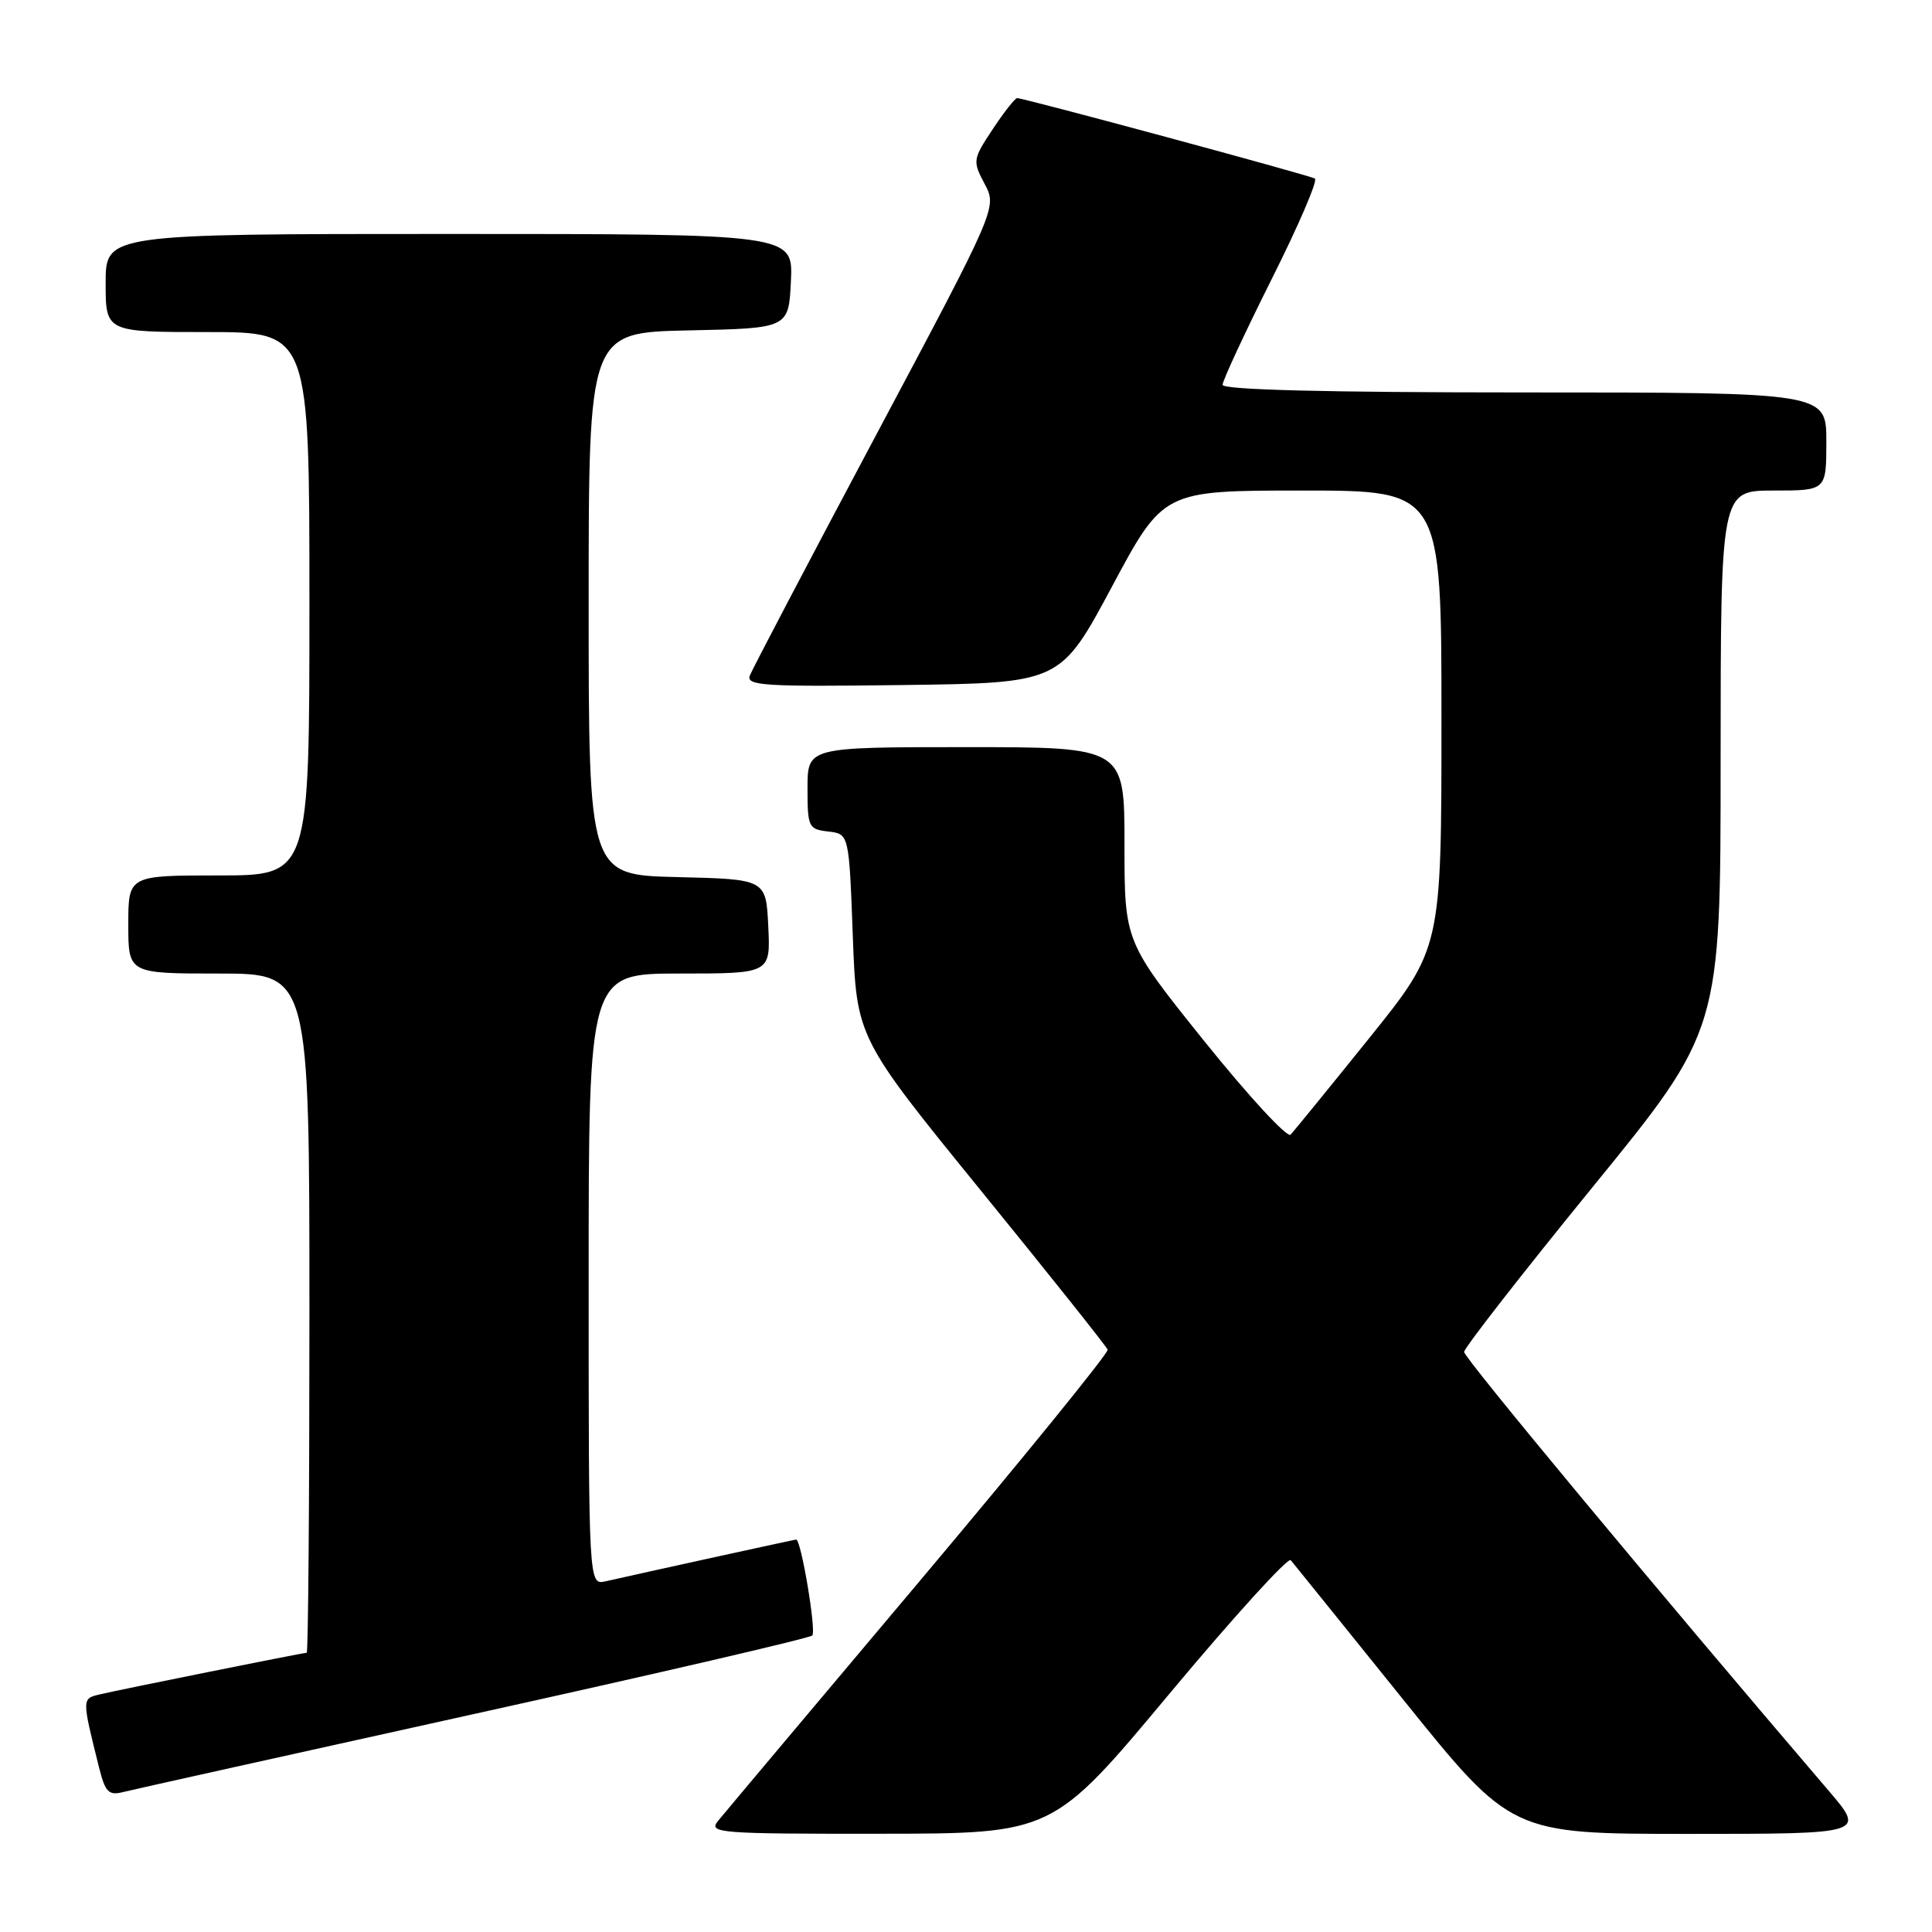 <?xml version="1.0" encoding="UTF-8" standalone="no"?>
<!DOCTYPE svg PUBLIC "-//W3C//DTD SVG 1.1//EN" "http://www.w3.org/Graphics/SVG/1.1/DTD/svg11.dtd" >
<svg xmlns="http://www.w3.org/2000/svg" xmlns:xlink="http://www.w3.org/1999/xlink" version="1.1" viewBox="0 0 256 256">
 <g >
 <path fill="currentColor"
d=" M 154.93 224.46 C 163.42 214.29 170.67 206.31 171.03 206.73 C 171.39 207.16 178.11 215.49 185.97 225.25 C 200.26 243.00 200.26 243.00 223.73 243.00 C 247.20 243.00 247.20 243.00 242.28 237.25 C 219.34 210.42 194.00 179.93 194.00 179.14 C 194.00 178.62 201.65 168.81 210.99 157.34 C 227.99 136.50 227.99 136.50 227.99 100.75 C 228.00 65.00 228.00 65.00 235.00 65.00 C 242.00 65.00 242.00 65.00 242.00 58.50 C 242.00 52.00 242.00 52.00 202.00 52.00 C 175.62 52.00 162.00 51.65 162.00 50.99 C 162.00 50.43 164.92 44.15 168.48 37.03 C 172.05 29.92 174.64 23.90 174.23 23.66 C 173.47 23.21 135.68 13.00 134.78 13.00 C 134.50 13.00 133.04 14.85 131.54 17.12 C 128.89 21.12 128.86 21.33 130.47 24.37 C 132.13 27.50 132.13 27.50 116.04 57.73 C 107.19 74.36 99.69 88.66 99.36 89.50 C 98.84 90.86 101.19 91.01 119.64 90.77 C 140.50 90.50 140.50 90.50 147.33 77.75 C 154.15 65.00 154.15 65.00 172.58 65.00 C 191.00 65.00 191.00 65.00 191.00 95.33 C 191.00 125.66 191.00 125.66 181.41 137.58 C 176.13 144.14 171.45 149.88 171.01 150.35 C 170.57 150.81 165.44 145.25 159.60 137.99 C 149.00 124.78 149.00 124.78 149.00 111.89 C 149.00 99.00 149.00 99.00 128.00 99.00 C 107.00 99.00 107.00 99.00 107.00 104.43 C 107.00 109.62 107.13 109.88 109.75 110.18 C 112.50 110.50 112.50 110.50 113.00 124.00 C 113.50 137.50 113.50 137.50 130.00 157.79 C 139.07 168.94 146.62 178.42 146.77 178.84 C 146.91 179.26 135.66 193.11 121.77 209.61 C 107.87 226.11 95.88 240.37 95.13 241.30 C 93.84 242.89 95.25 243.00 116.63 242.98 C 139.50 242.96 139.50 242.96 154.93 224.46 Z  M 62.74 227.13 C 87.07 221.76 107.26 217.07 107.63 216.71 C 108.19 216.15 106.15 204.00 105.50 204.00 C 105.30 204.00 87.26 207.95 80.25 209.53 C 78.00 210.04 78.00 210.04 78.00 169.52 C 78.00 129.00 78.00 129.00 90.05 129.00 C 102.10 129.00 102.10 129.00 101.80 122.75 C 101.50 116.50 101.50 116.50 89.75 116.22 C 78.00 115.94 78.00 115.94 78.00 80.00 C 78.00 44.06 78.00 44.06 91.25 43.78 C 104.50 43.50 104.50 43.50 104.80 37.25 C 105.10 31.00 105.10 31.00 59.55 31.00 C 14.00 31.00 14.00 31.00 14.00 37.50 C 14.00 44.00 14.00 44.00 27.50 44.00 C 41.00 44.00 41.00 44.00 41.00 80.00 C 41.00 116.00 41.00 116.00 29.00 116.00 C 17.00 116.00 17.00 116.00 17.00 122.50 C 17.00 129.00 17.00 129.00 29.00 129.00 C 41.00 129.00 41.00 129.00 41.00 174.00 C 41.00 198.75 40.84 219.00 40.64 219.00 C 40.15 219.00 16.09 223.84 13.24 224.51 C 10.83 225.08 10.83 225.01 13.14 234.26 C 13.95 237.47 14.40 237.94 16.30 237.46 C 17.52 237.15 38.42 232.51 62.74 227.13 Z "/>
</g>
</svg>